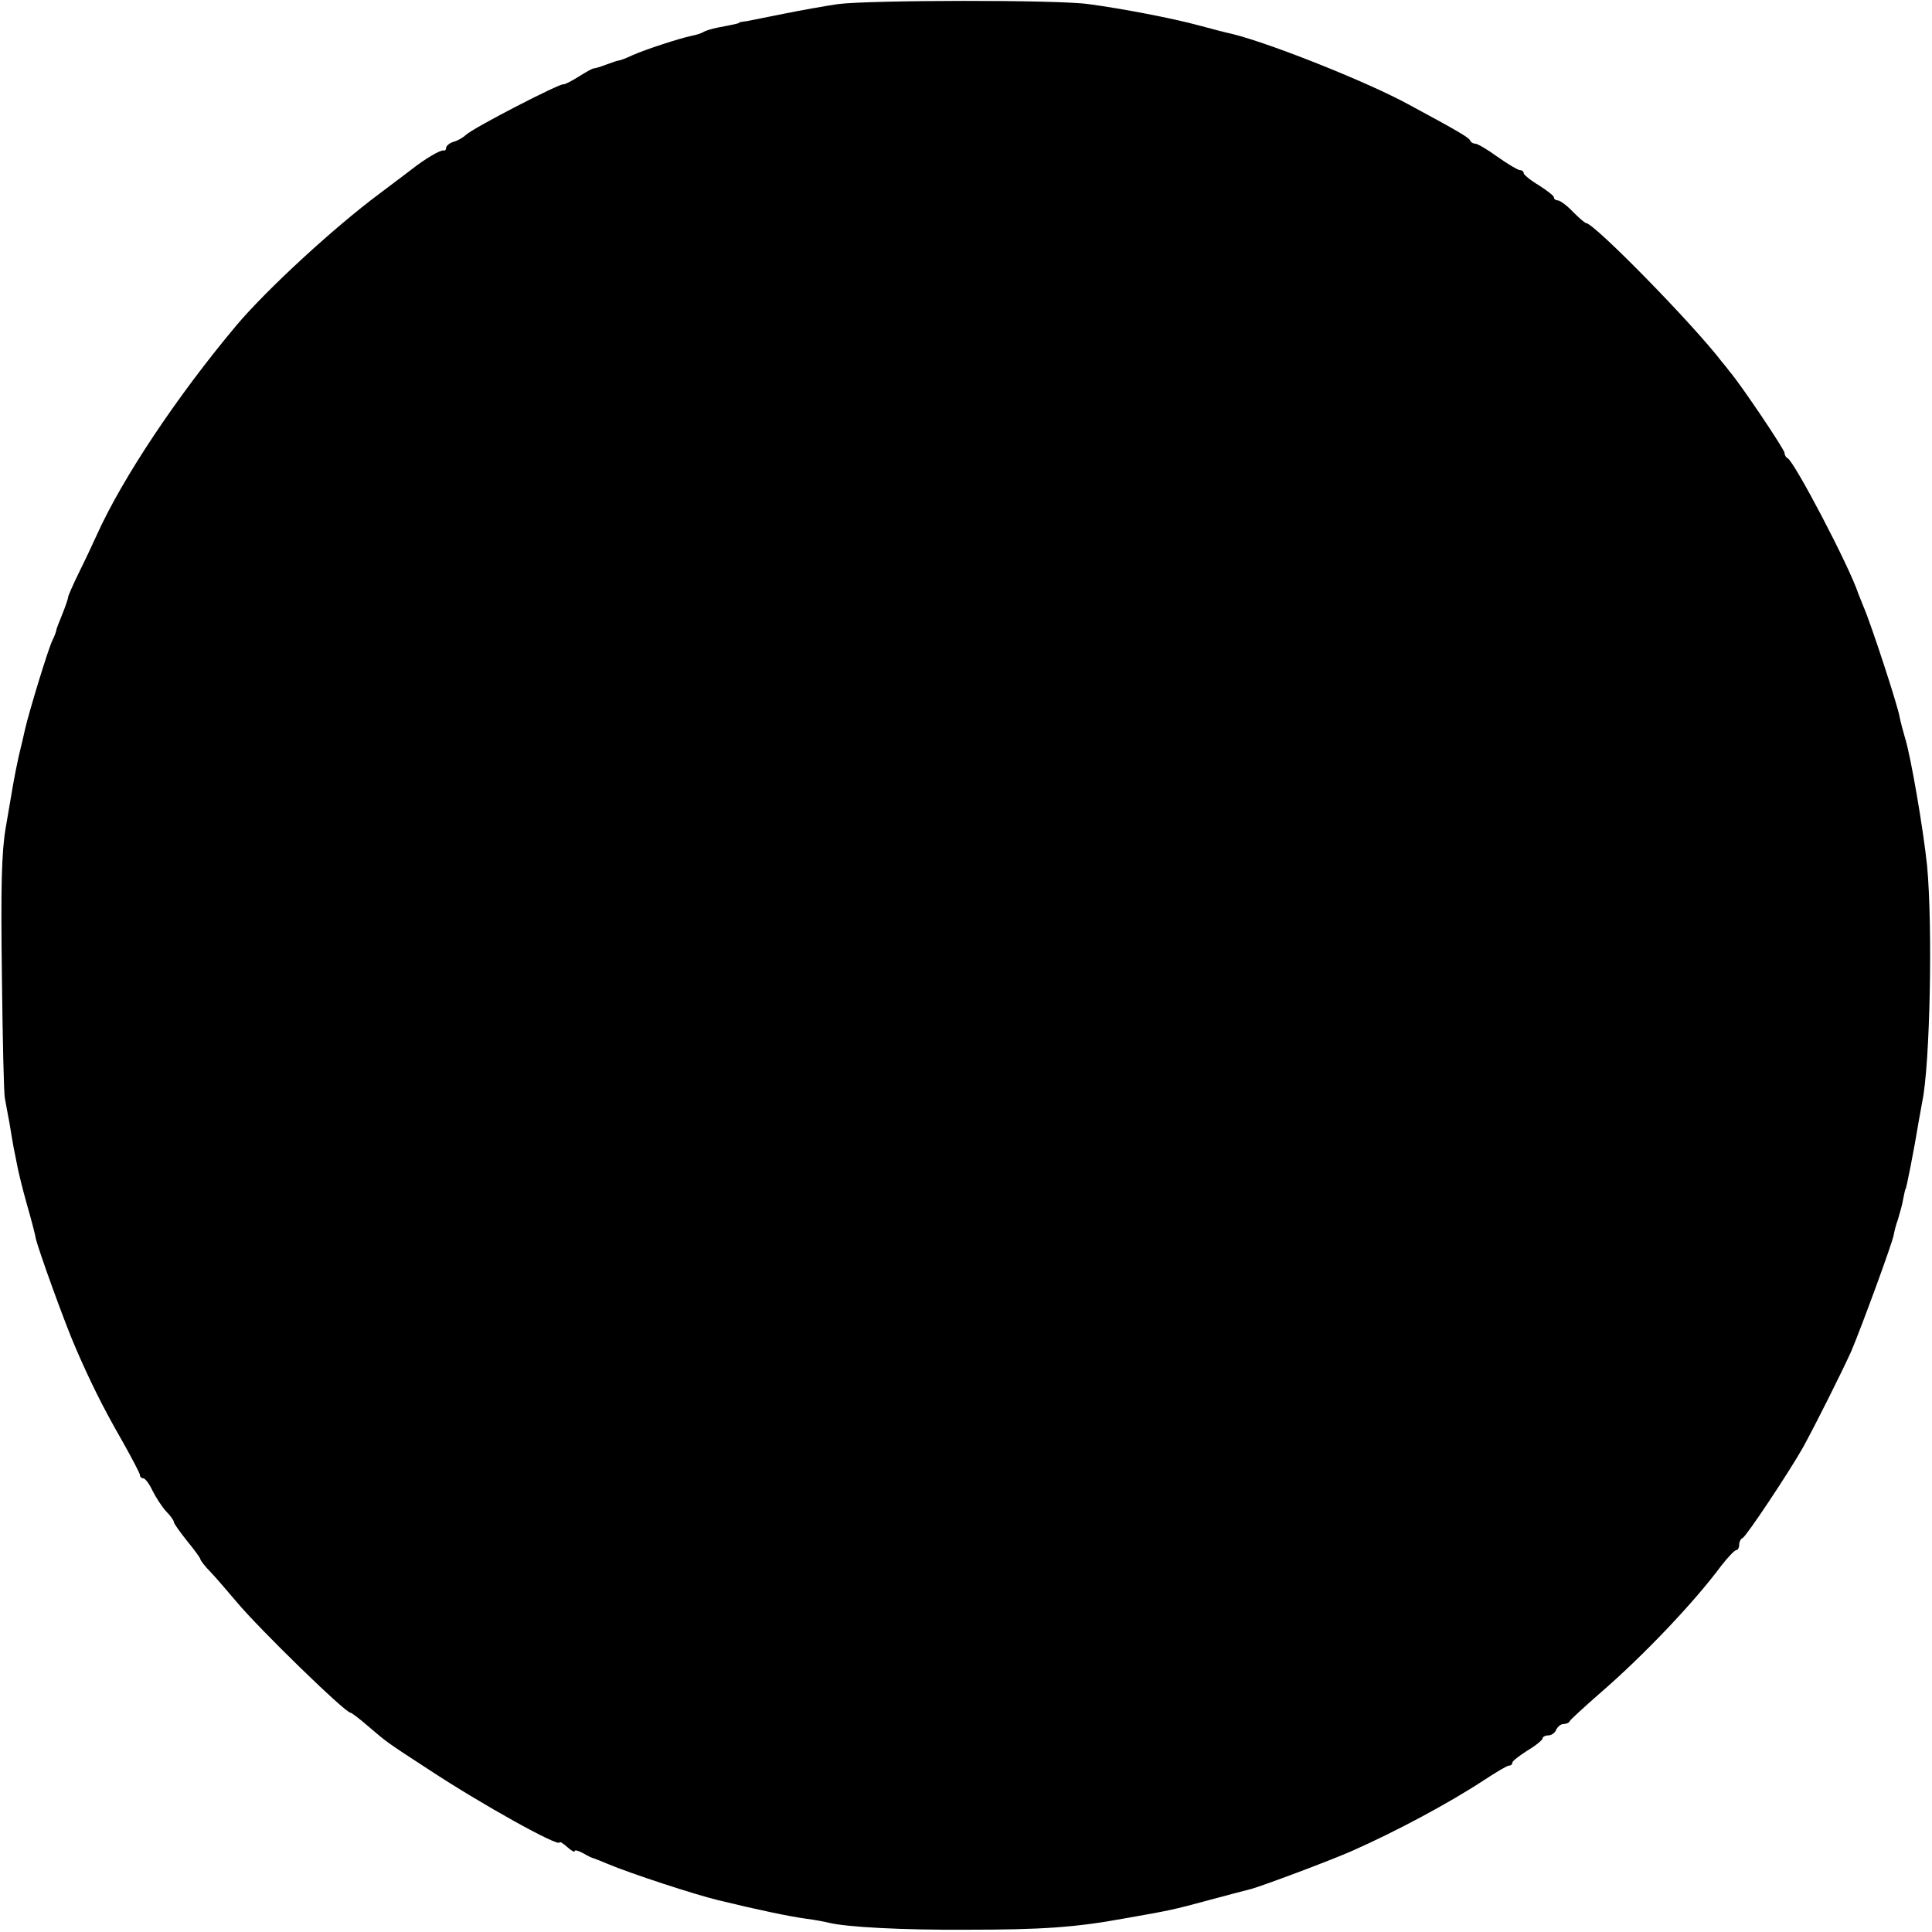 <?xml version="1.0" standalone="no"?>
<!DOCTYPE svg PUBLIC "-//W3C//DTD SVG 20010904//EN"
 "http://www.w3.org/TR/2001/REC-SVG-20010904/DTD/svg10.dtd">
<svg version="1.0" xmlns="http://www.w3.org/2000/svg"
 width="511pt" height="511pt" viewBox="0 0 511 511"
 preserveAspectRatio="xMidYMid meet">
<g transform="translate(0,511) scale(0.1,-0.1)"
fill="#000000" stroke="none">
<path d="M2215 5099 c-33 -5 -96 -16 -140 -25 -44 -9 -89 -18 -100 -20 -11 -1
-20 -3 -20 -4 0 -2 -15 -5 -57 -13 -15 -3 -32 -8 -38 -12 -5 -3 -20 -8 -32
-10 -32 -7 -119 -35 -155 -51 -17 -8 -33 -14 -36 -14 -3 0 -18 -5 -34 -11 -15
-6 -30 -10 -33 -10 -3 0 -21 -10 -40 -22 -19 -12 -37 -21 -40 -20 -11 2 -238
-115 -258 -134 -6 -6 -21 -15 -32 -18 -11 -3 -20 -11 -20 -16 0 -5 -3 -8 -7
-7 -8 2 -50 -23 -83 -49 -8 -6 -47 -36 -86 -65 -121 -90 -299 -254 -379 -349
-156 -186 -301 -403 -369 -554 -10 -22 -31 -67 -47 -99 -16 -33 -29 -62 -29
-66 0 -4 -7 -24 -15 -44 -8 -20 -16 -39 -16 -43 -1 -5 -5 -16 -10 -26 -10 -18
-63 -192 -73 -237 -3 -14 -10 -44 -16 -68 -5 -23 -12 -57 -15 -75 -3 -17 -12
-70 -20 -117 -11 -65 -13 -156 -10 -390 2 -168 5 -314 8 -325 2 -11 7 -40 12
-65 4 -25 9 -54 11 -65 2 -11 7 -33 10 -50 3 -16 14 -61 25 -100 11 -38 22
-80 24 -92 7 -30 78 -227 105 -288 37 -86 72 -157 122 -244 26 -46 48 -88 48
-92 0 -5 4 -9 9 -9 5 0 16 -15 24 -32 9 -18 25 -43 36 -55 12 -12 21 -25 21
-29 0 -4 16 -26 35 -50 19 -23 35 -45 35 -48 0 -3 12 -19 28 -35 15 -16 45
-51 67 -77 60 -72 288 -294 302 -294 3 0 24 -16 47 -36 51 -43 41 -37 161
-115 138 -91 345 -206 345 -192 0 3 9 -2 20 -12 11 -10 20 -15 20 -11 0 4 10
1 23 -6 12 -7 24 -13 27 -13 3 -1 19 -7 35 -14 64 -27 233 -82 295 -97 103
-25 188 -43 233 -49 23 -3 49 -8 57 -10 45 -12 197 -20 365 -19 200 0 289 6
420 30 118 21 122 21 225 49 52 14 102 27 110 29 29 8 206 74 265 100 118 52
261 129 349 187 32 21 62 39 67 39 5 0 9 3 9 8 0 4 18 18 40 32 22 13 40 28
40 32 0 4 7 8 15 8 9 0 18 7 21 15 4 8 12 15 19 15 7 0 15 3 17 8 2 4 37 36
78 72 115 99 251 242 322 338 18 23 36 42 40 42 4 0 8 6 8 14 0 8 4 16 9 18 9
3 124 176 160 240 35 64 100 194 127 253 26 61 111 292 113 310 1 6 5 24 11
40 5 17 12 41 14 55 3 14 5 25 6 25 2 0 22 101 35 180 3 17 7 39 9 50 21 98
28 466 13 625 -10 97 -43 289 -58 337 -5 17 -12 43 -15 58 -5 30 -75 244 -95
290 -7 17 -13 32 -14 35 -24 73 -170 351 -187 358 -4 2 -8 8 -8 14 0 9 -117
183 -145 215 -5 7 -14 18 -20 25 -77 101 -339 368 -360 368 -3 0 -19 14 -35
30 -16 17 -34 30 -40 30 -5 0 -10 3 -10 8 0 4 -18 18 -40 32 -22 13 -40 28
-40 32 0 4 -4 8 -10 8 -5 0 -32 16 -59 35 -26 19 -53 35 -59 35 -6 0 -12 4
-14 9 -3 7 -31 24 -163 95 -106 58 -361 160 -465 186 -19 4 -60 15 -90 23 -66
18 -200 44 -290 56 -81 12 -583 11 -665 0z"/>
</g>
</svg>
